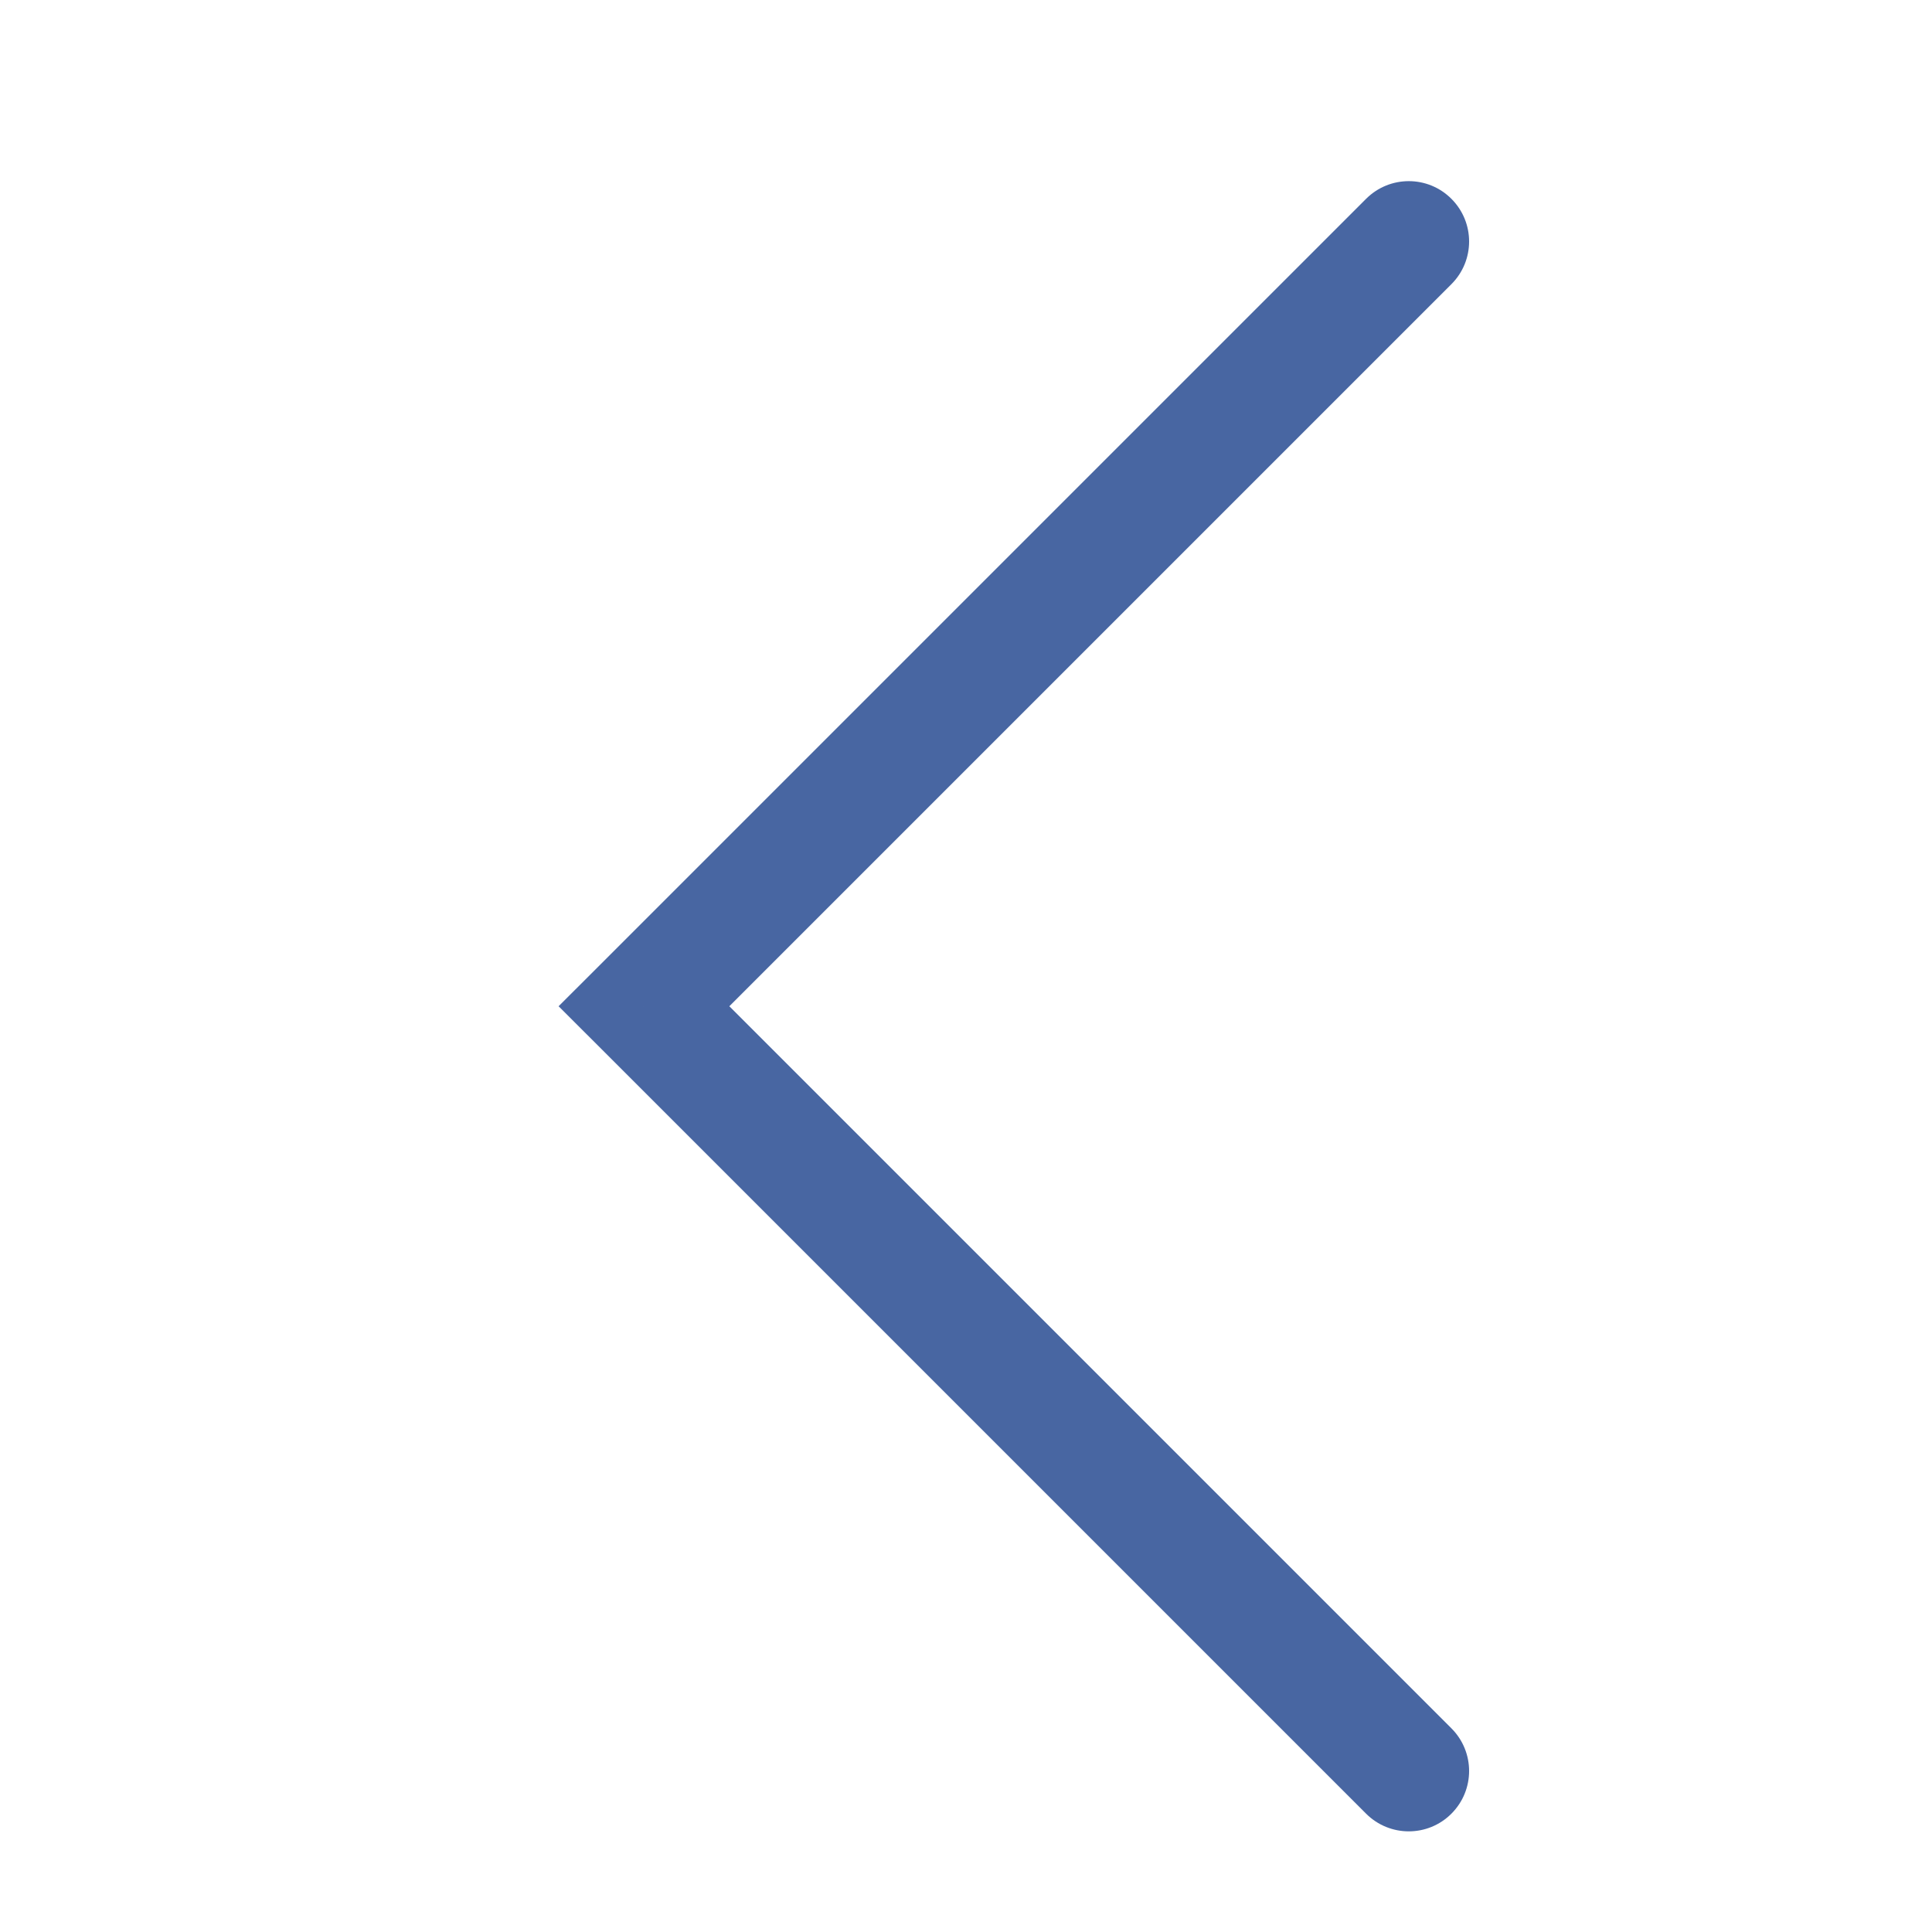 <svg width="24" height="24" viewBox="0 0 24 24" fill="none" xmlns="http://www.w3.org/2000/svg">
<path d="M16.97 22.53C17.263 22.823 17.738 22.823 18.03 22.53C18.323 22.237 18.323 21.763 18.03 21.47L16.97 22.53ZM8 12.5L7.47 11.97L6.939 12.5L7.47 13.03L8 12.5ZM18.03 3.53C18.323 3.237 18.323 2.763 18.03 2.47C17.738 2.177 17.263 2.177 16.97 2.47L18.03 3.53ZM18.03 21.47L8.53 11.97L7.47 13.03L16.97 22.53L18.03 21.47ZM8.53 13.03L18.03 3.53L16.97 2.47L7.47 11.97L8.53 13.03Z" fill="#4866A2"/>
</svg>
